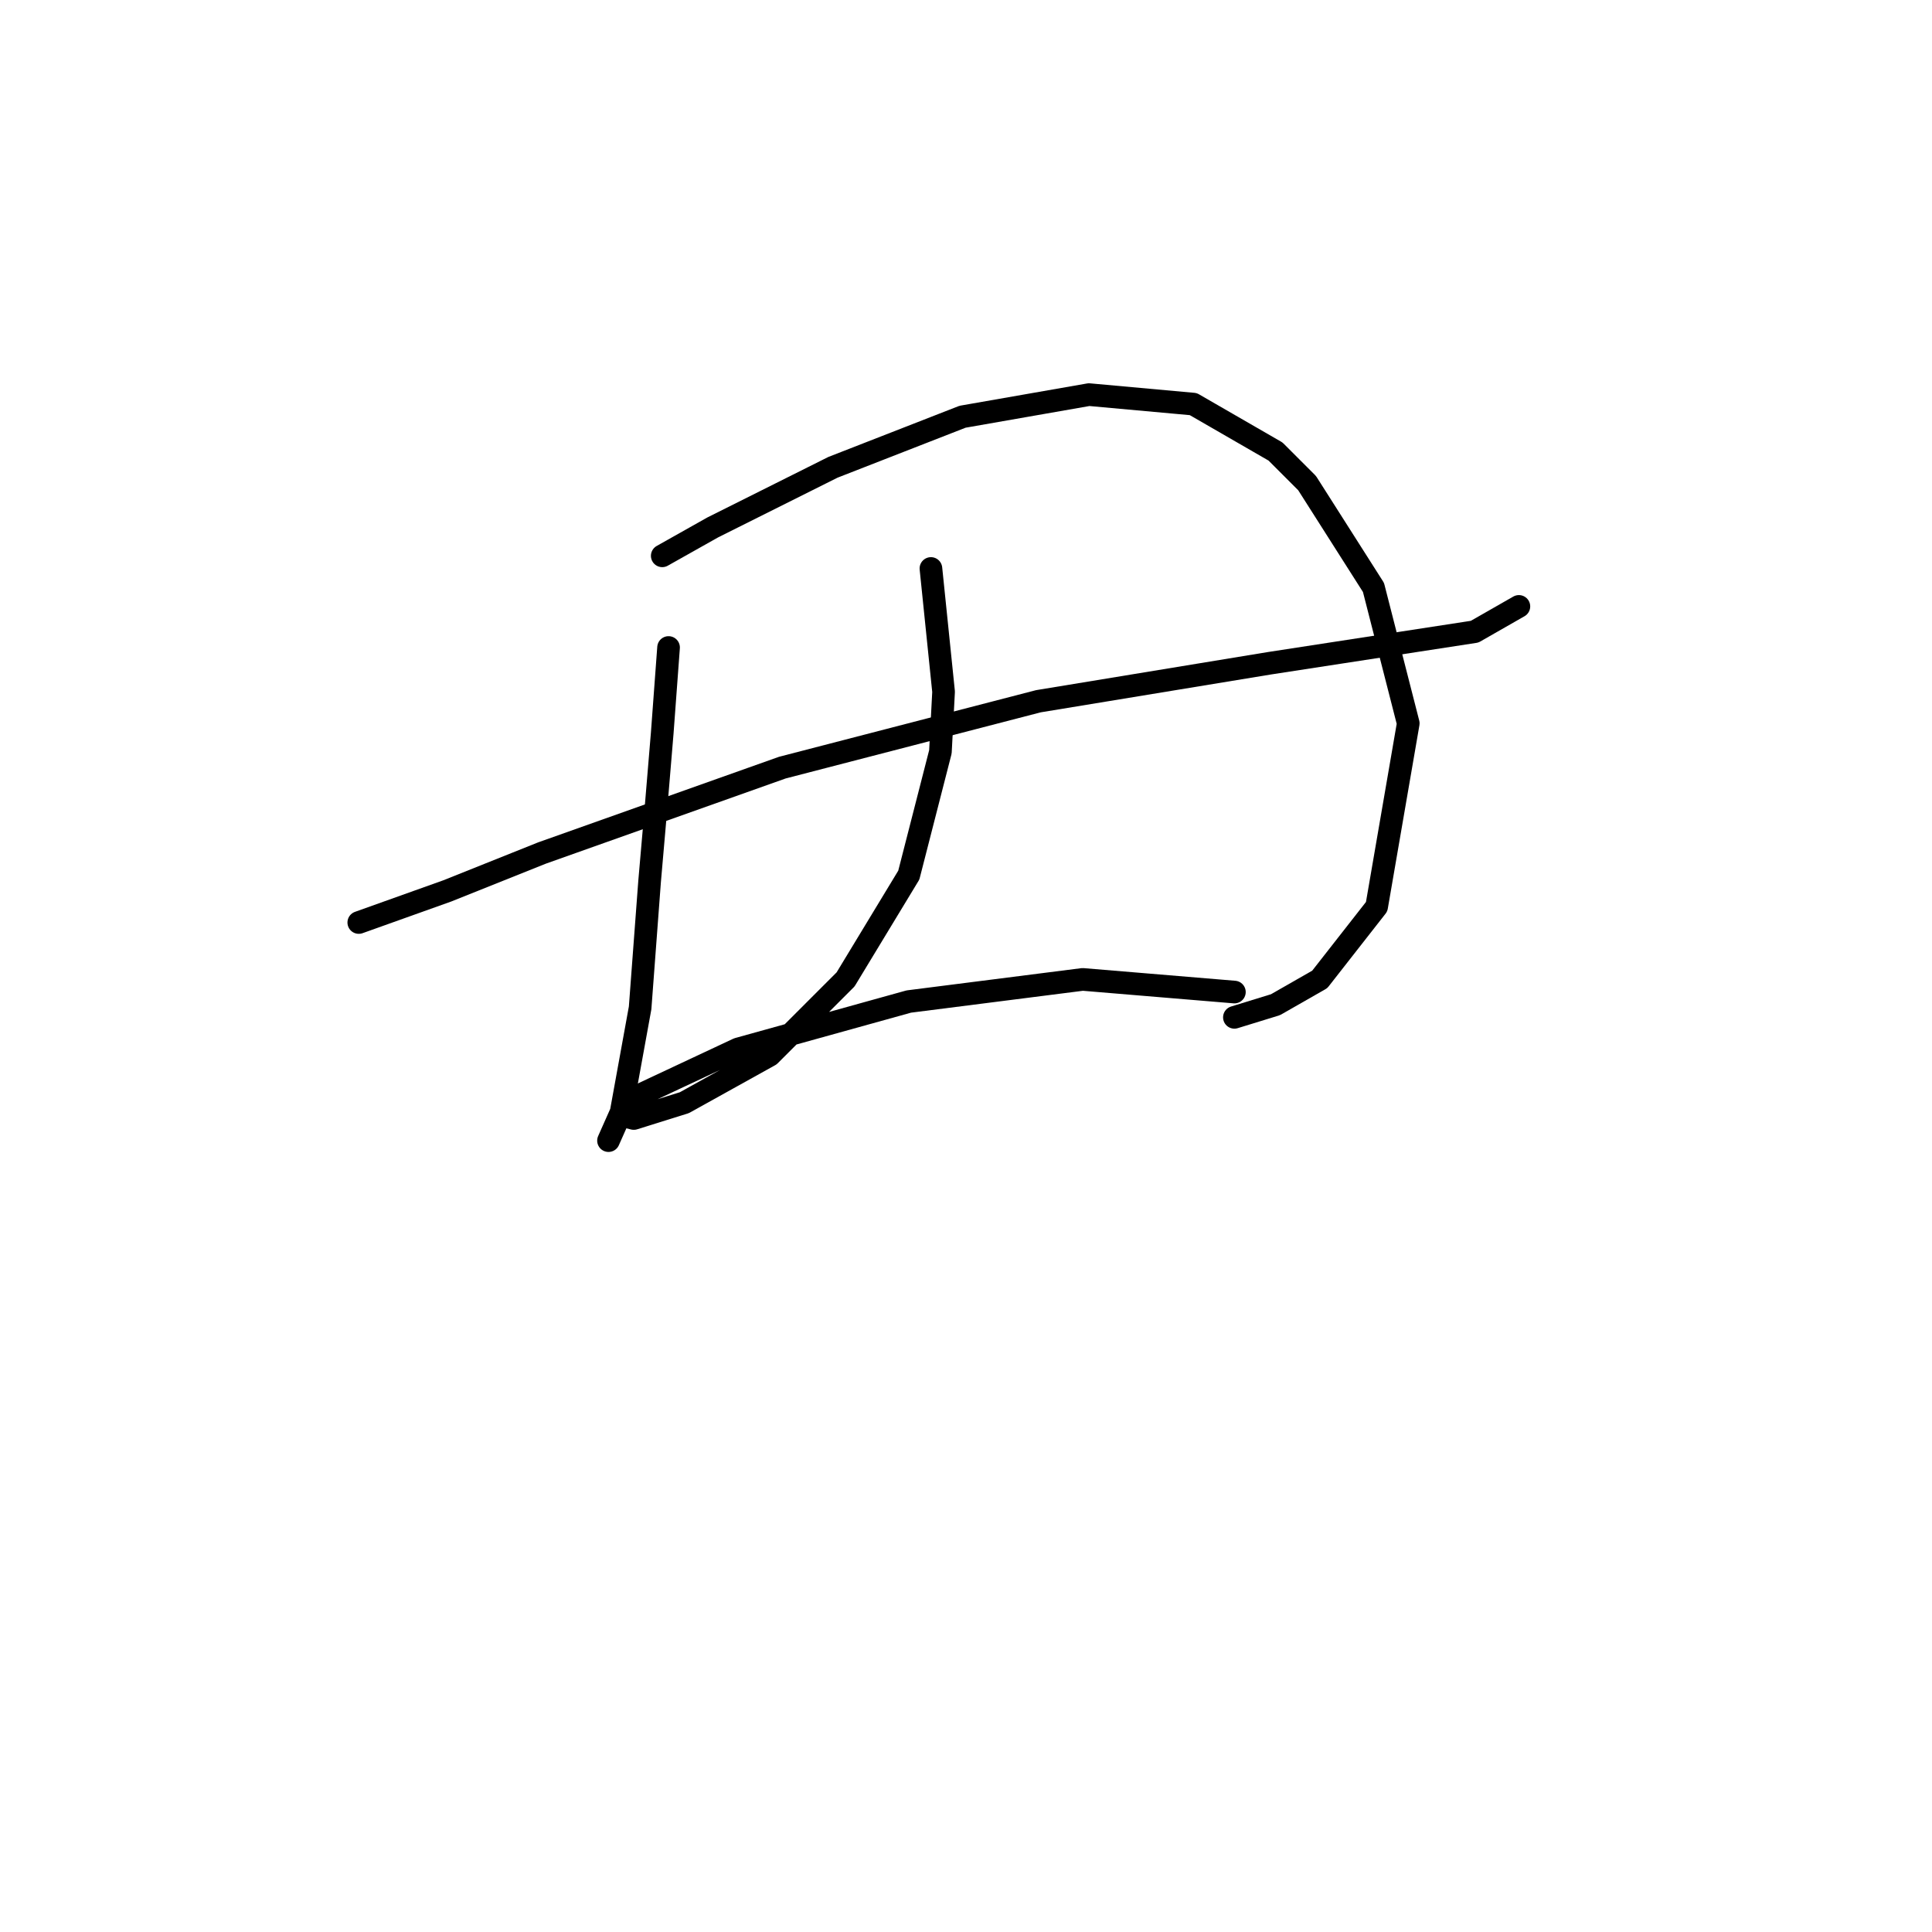 <?xml version="1.0" standalone="no"?>
    <svg width="256" height="256" xmlns="http://www.w3.org/2000/svg" version="1.1">
    <polyline stroke="black" stroke-width="3" stroke-linecap="round" fill="transparent" stroke-linejoin="round" points="47.54 122.238 59.268 118.049 71.834 113.023 103.667 101.714 137.595 92.918 168.171 87.891 195.397 83.703 201.261 80.352 201.261 80.352 " />
        <polyline stroke="black" stroke-width="3" stroke-linecap="round" fill="transparent" stroke-linejoin="round" points="88.588 85.797 87.751 97.106 86.913 107.159 86.075 116.792 84.819 133.547 82.306 147.369 80.63 151.139 80.63 151.139 " />
        <polyline stroke="black" stroke-width="3" stroke-linecap="round" fill="transparent" stroke-linejoin="round" points="87.751 73.65 94.452 69.88 110.369 61.922 127.542 55.221 144.296 52.289 158.119 53.545 169.009 59.828 173.197 64.016 181.993 77.839 186.601 95.85 182.412 120.143 174.873 129.777 169.009 133.128 163.564 134.803 163.564 134.803 " />
        <polyline stroke="black" stroke-width="3" stroke-linecap="round" fill="transparent" stroke-linejoin="round" points="123.353 75.326 125.029 91.661 124.61 99.619 120.421 115.955 112.044 129.777 101.992 139.829 90.683 146.112 83.981 148.207 82.306 147.788 84.4 145.275 97.803 138.992 120.421 132.709 143.459 129.777 163.564 131.452 163.564 131.452 " />
        </svg>